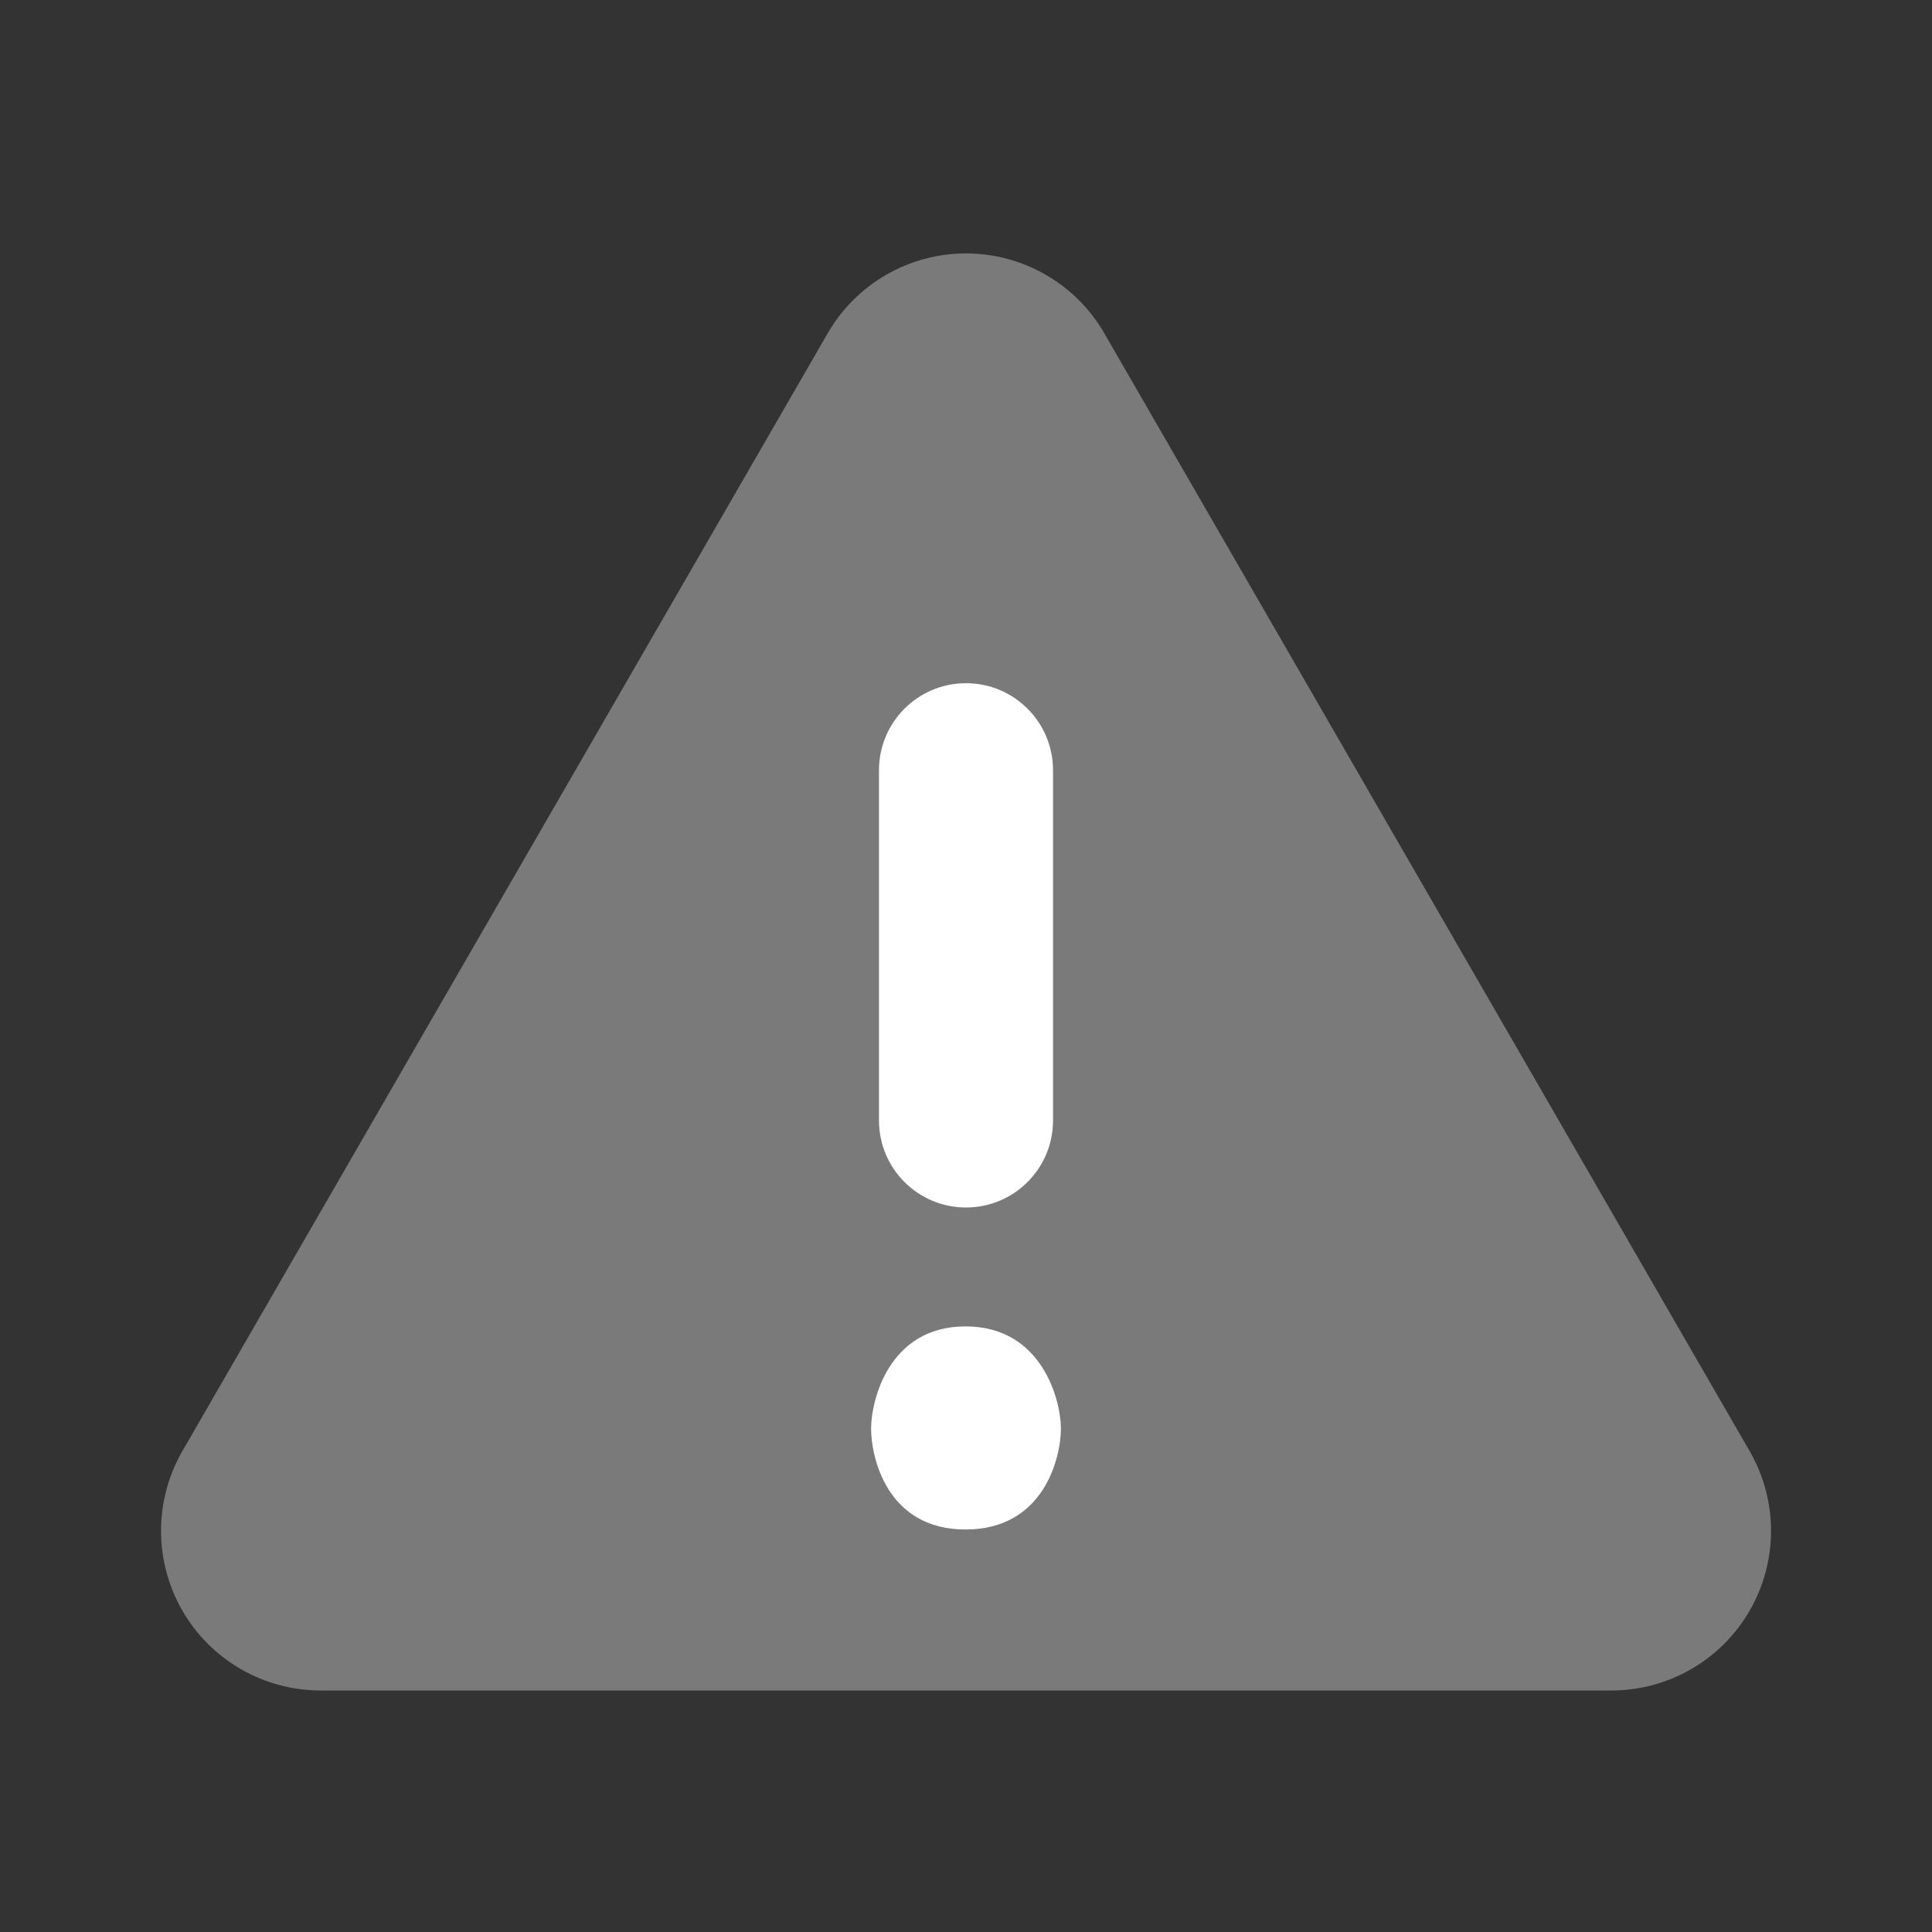 <svg width="24" height="24" viewBox="0 0 24 24" fill="none" xmlns="http://www.w3.org/2000/svg">
<rect x="0" y="0" width="24" height="24" fill="#333333" stroke="none"/>
<path opacity="0.35" d="M21.734 18.025L13.718 4.14C13.364 3.526 12.708 3.148 12 3.148C11.292 3.148 10.636 3.526 10.282 4.14L2.266 18.025C1.912 18.639 1.912 19.394 2.266 20.009C2.62 20.622 3.275 21 3.984 21H20.017C20.725 21 21.381 20.622 21.735 20.008C22.089 19.394 22.089 18.639 21.734 18.025Z" fill="white"/>
<path d="M13.179 17.746C13.179 18.099 12.974 19 11.994 19C11.014 19 10.821 18.098 10.821 17.746C10.821 17.401 11.039 16.477 11.994 16.477C12.949 16.477 13.179 17.401 13.179 17.746ZM10.919 13.919V9.568C10.919 8.971 11.403 8.487 12 8.487C12.597 8.487 13.081 8.971 13.081 9.568V13.92C13.081 14.516 12.597 15 12 15C11.403 15 10.919 14.516 10.919 13.919Z" fill="white"/>
</svg>
